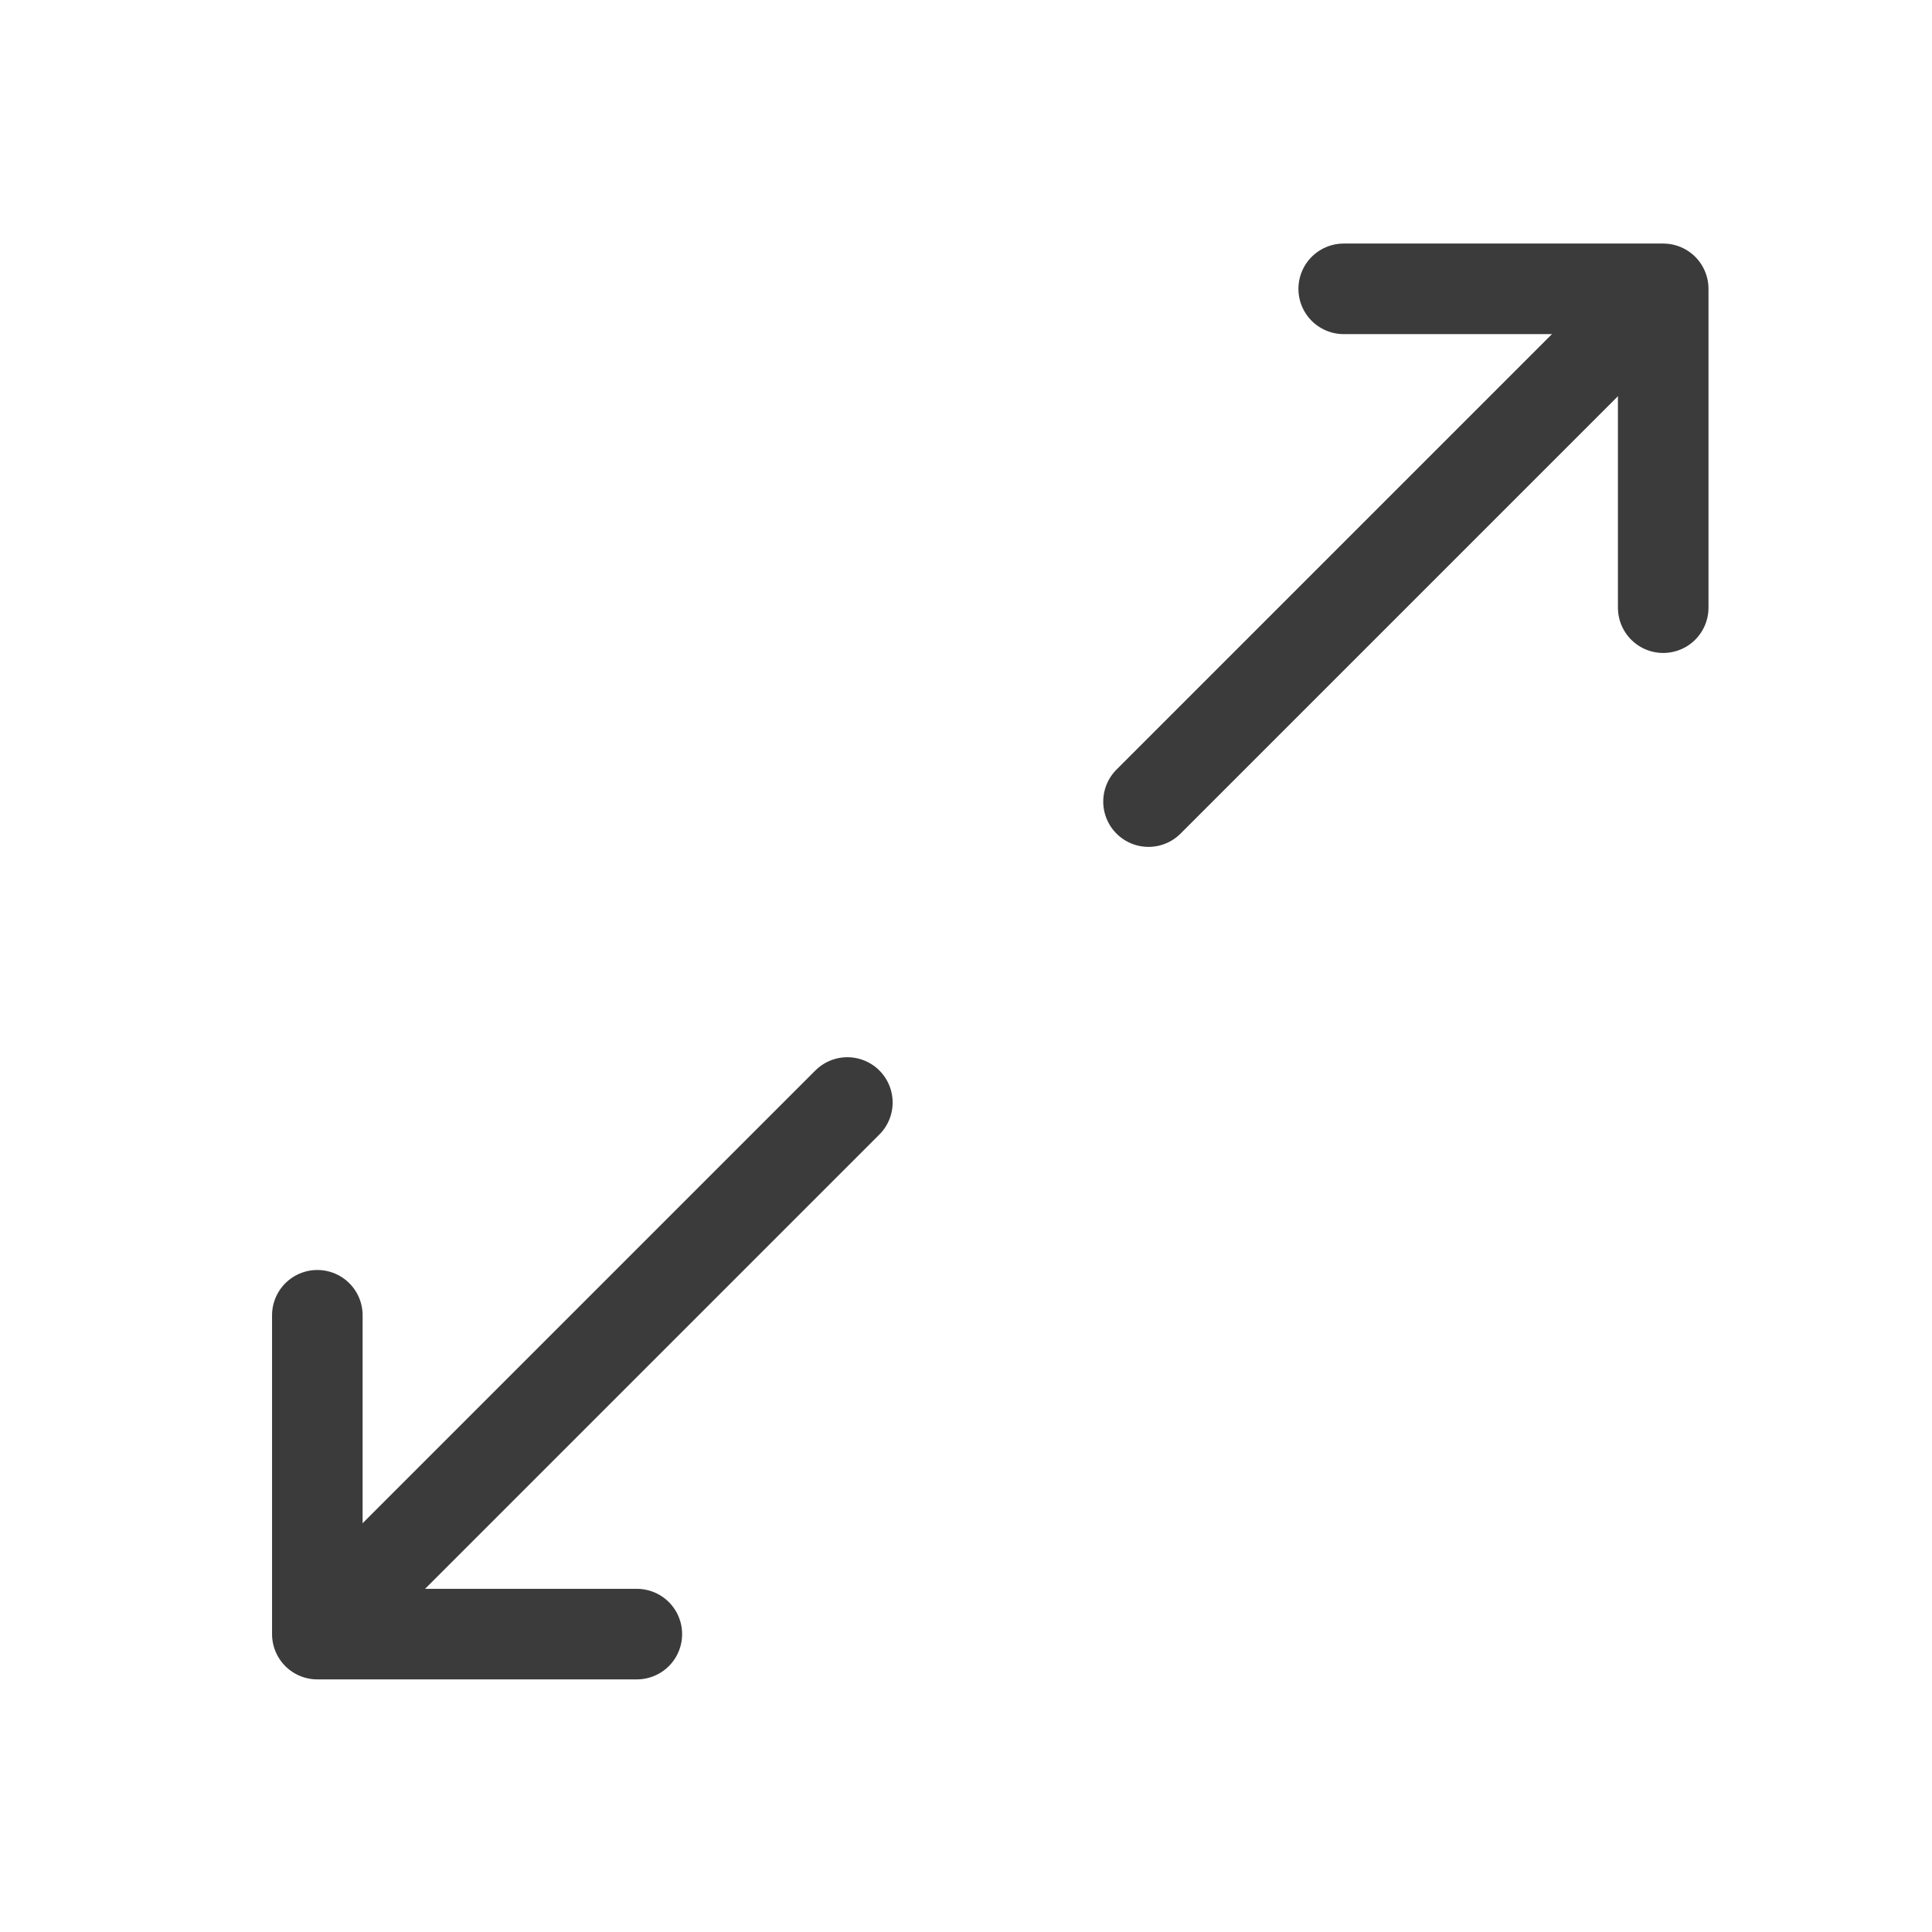 <svg xmlns="http://www.w3.org/2000/svg" xmlns:xlink="http://www.w3.org/1999/xlink" width="32" height="32" viewBox="0 0 32 32">
  <rect x="0" y="0" width="32" height="32" fill="#808080" stroke="none"/>
  <defs>
    <clipPath id="clip-Expand">
      <rect width="32" height="32"/>
    </clipPath>
  </defs>
  <g id="Expand" clip-path="url(#clip-Expand)">
    <rect width="32" height="32" fill="#fff"/>
    <path id="Pfad_834" data-name="Pfad 834" d="M-1615.4,1801.9l-8.377,8.377" transform="translate(1642.8 -1797)" fill="none" stroke="#3b3b3b" stroke-linecap="round" stroke-width="1.5"/>
    <path id="Pfad_835" data-name="Pfad 835" d="M-1624.744,1802.784h5.292v5.281" transform="translate(1647 -1798)" fill="none" stroke="#3b3b3b" stroke-linecap="round" stroke-linejoin="round" stroke-width="1.5"/>
    <path id="Pfad_836" data-name="Pfad 836" d="M-1624.744,1802.784h5.292v5.281" transform="translate(-1614.196 1829.85) rotate(180)" fill="none" stroke="#3b3b3b" stroke-linecap="round" stroke-linejoin="round" stroke-width="1.5"/>
    <path id="Pfad_837" data-name="Pfad 837" d="M-1615.332,1801.9l-8.45,8.45" transform="translate(1629.367 -1783.639)" fill="none" stroke="#3b3b3b" stroke-linecap="round" stroke-width="1.5"/>
  </g>
</svg>
